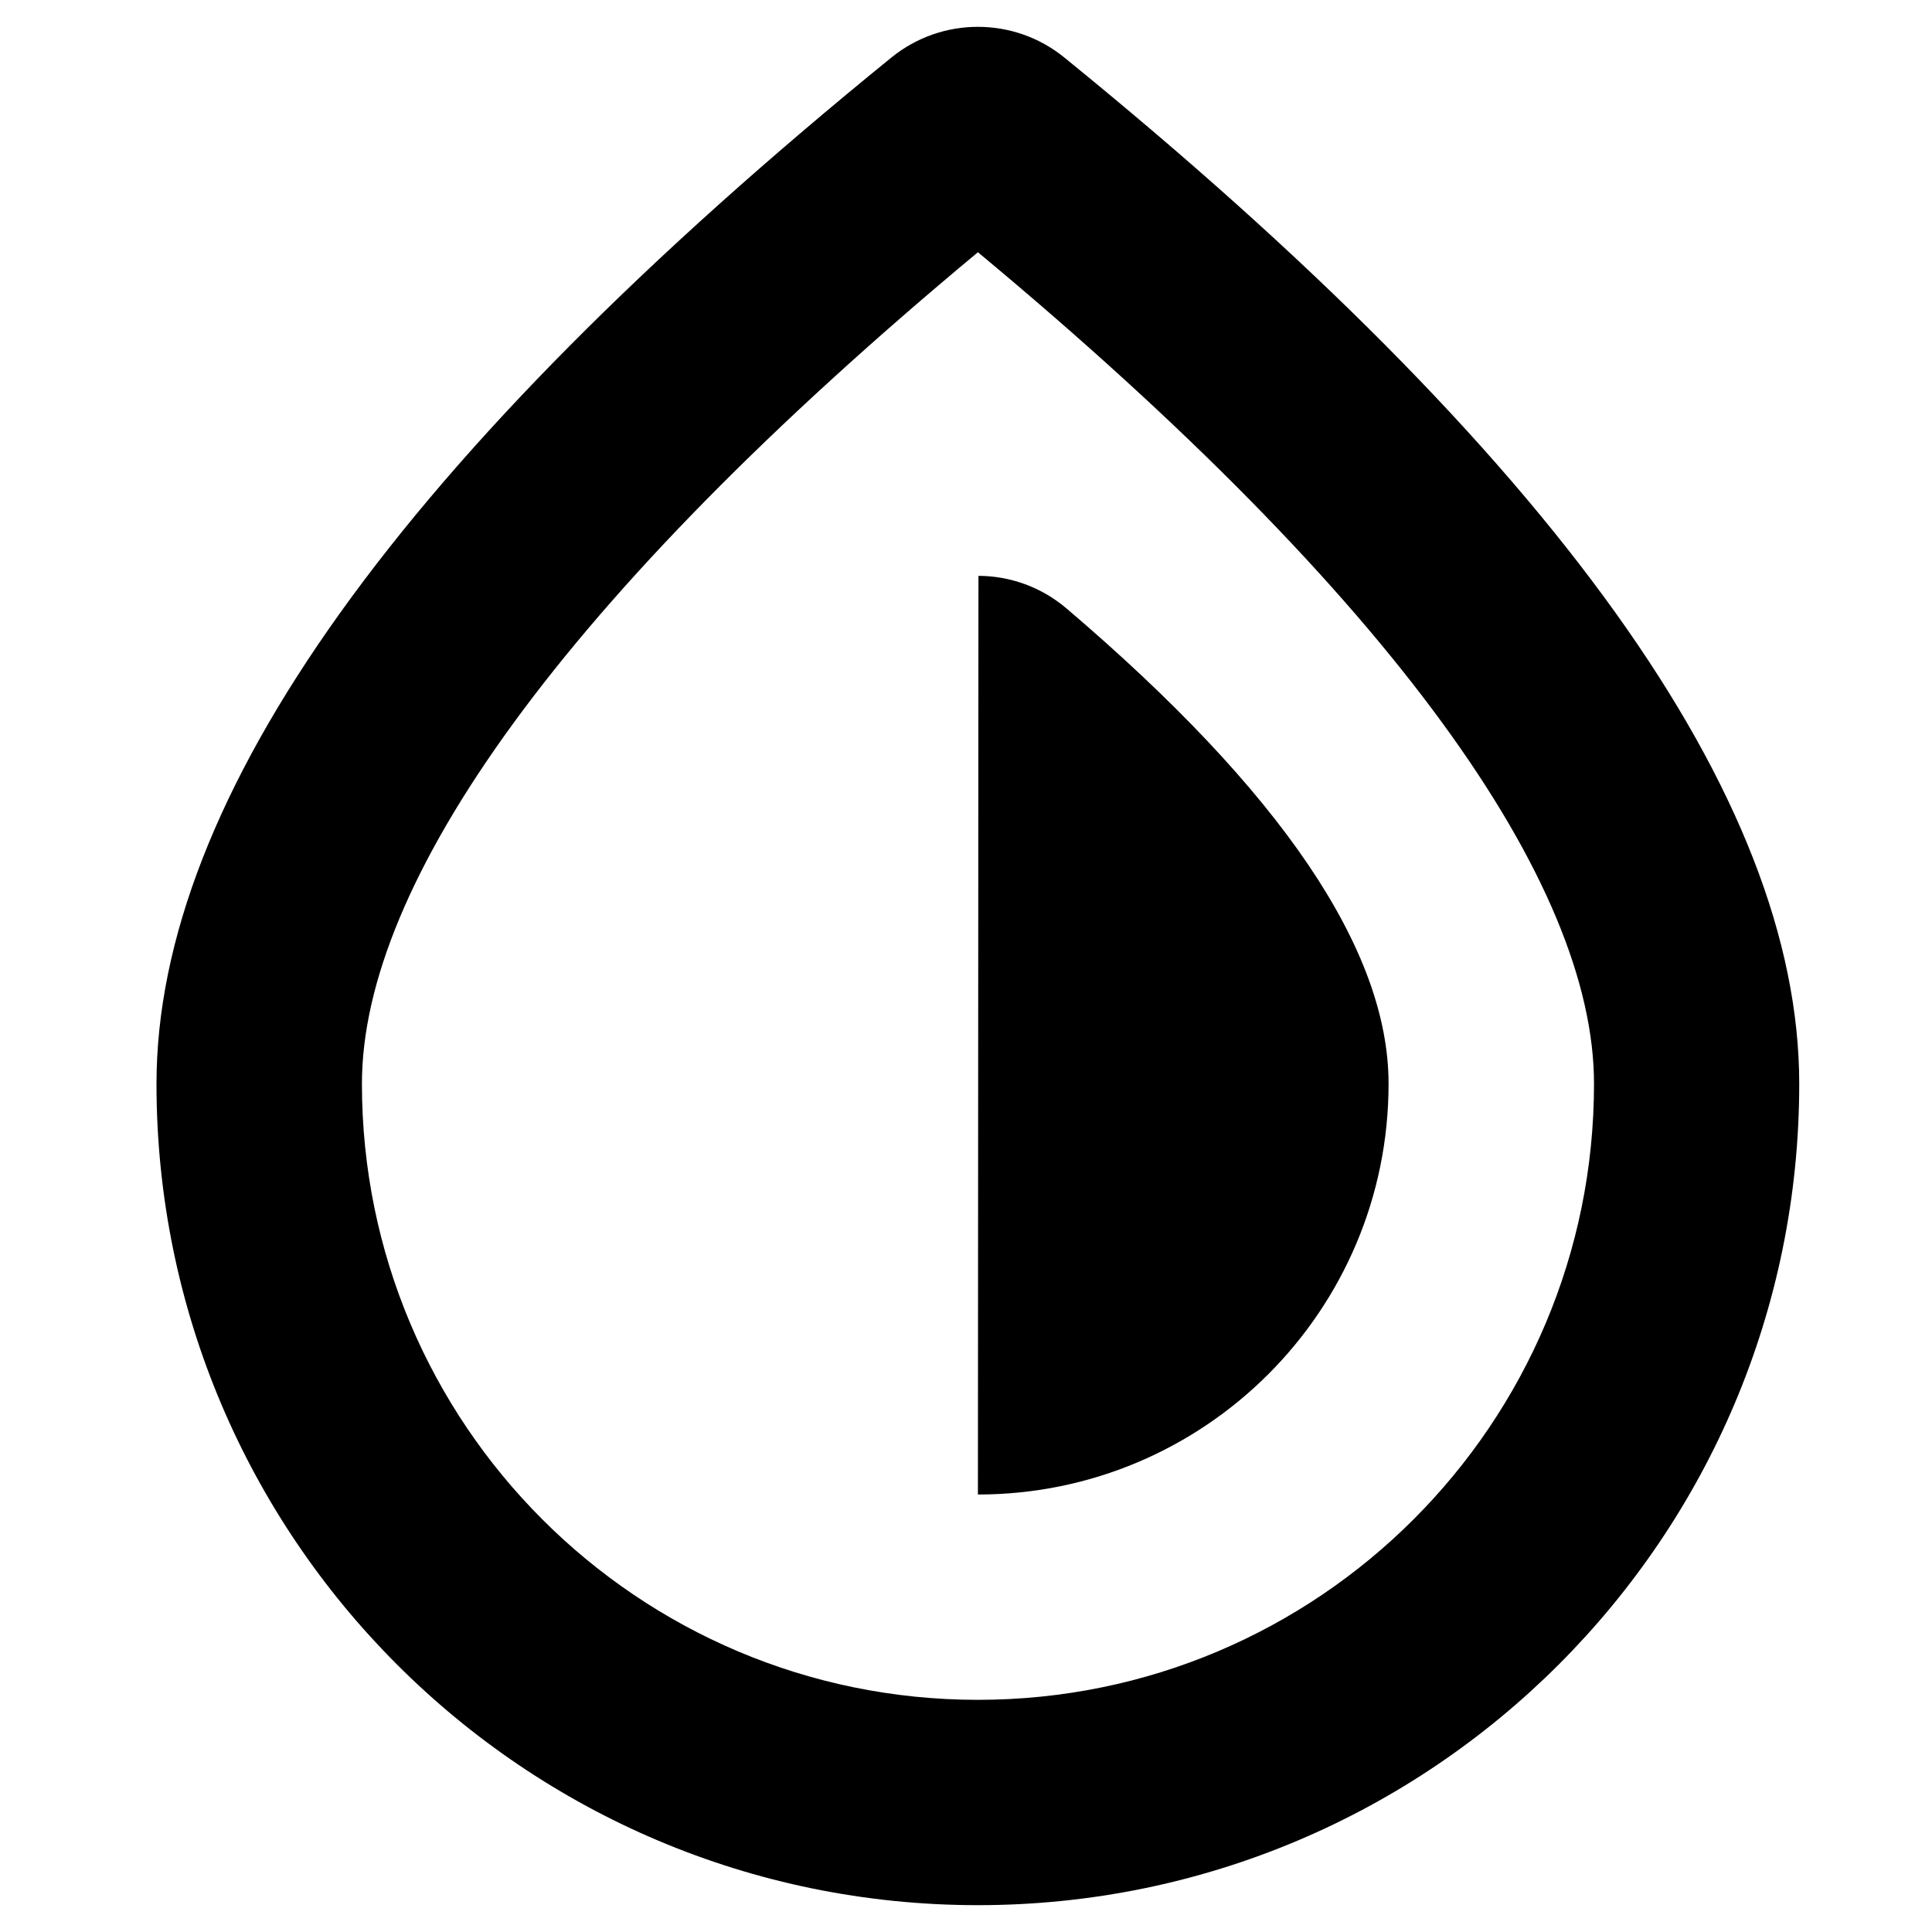 <svg width="18" height="18" viewBox="0 0 18 18" fill="none" xmlns="http://www.w3.org/2000/svg">
<path fill-rule="evenodd" clip-rule="evenodd" d="M9.111 17.75C4.884 17.75 1.458 14.324 1.458 10.098C1.458 7.433 3.741 4.245 8.306 0.535C8.775 0.155 9.447 0.155 9.915 0.535C14.48 4.245 16.763 7.433 16.763 10.098C16.763 14.324 13.337 17.75 9.111 17.75ZM3.372 10.097C3.372 13.267 5.941 15.837 9.111 15.837C12.281 15.837 14.851 13.267 14.851 10.097C14.851 8.232 12.995 5.578 9.111 2.35C5.228 5.579 3.372 8.232 3.372 10.097ZM9.111 13.924L9.116 5.365C9.409 5.366 9.701 5.468 9.938 5.67C11.938 7.374 12.937 8.85 12.937 10.097C12.937 12.211 11.224 13.924 9.111 13.924Z" fill="currentColor"/>
</svg>
